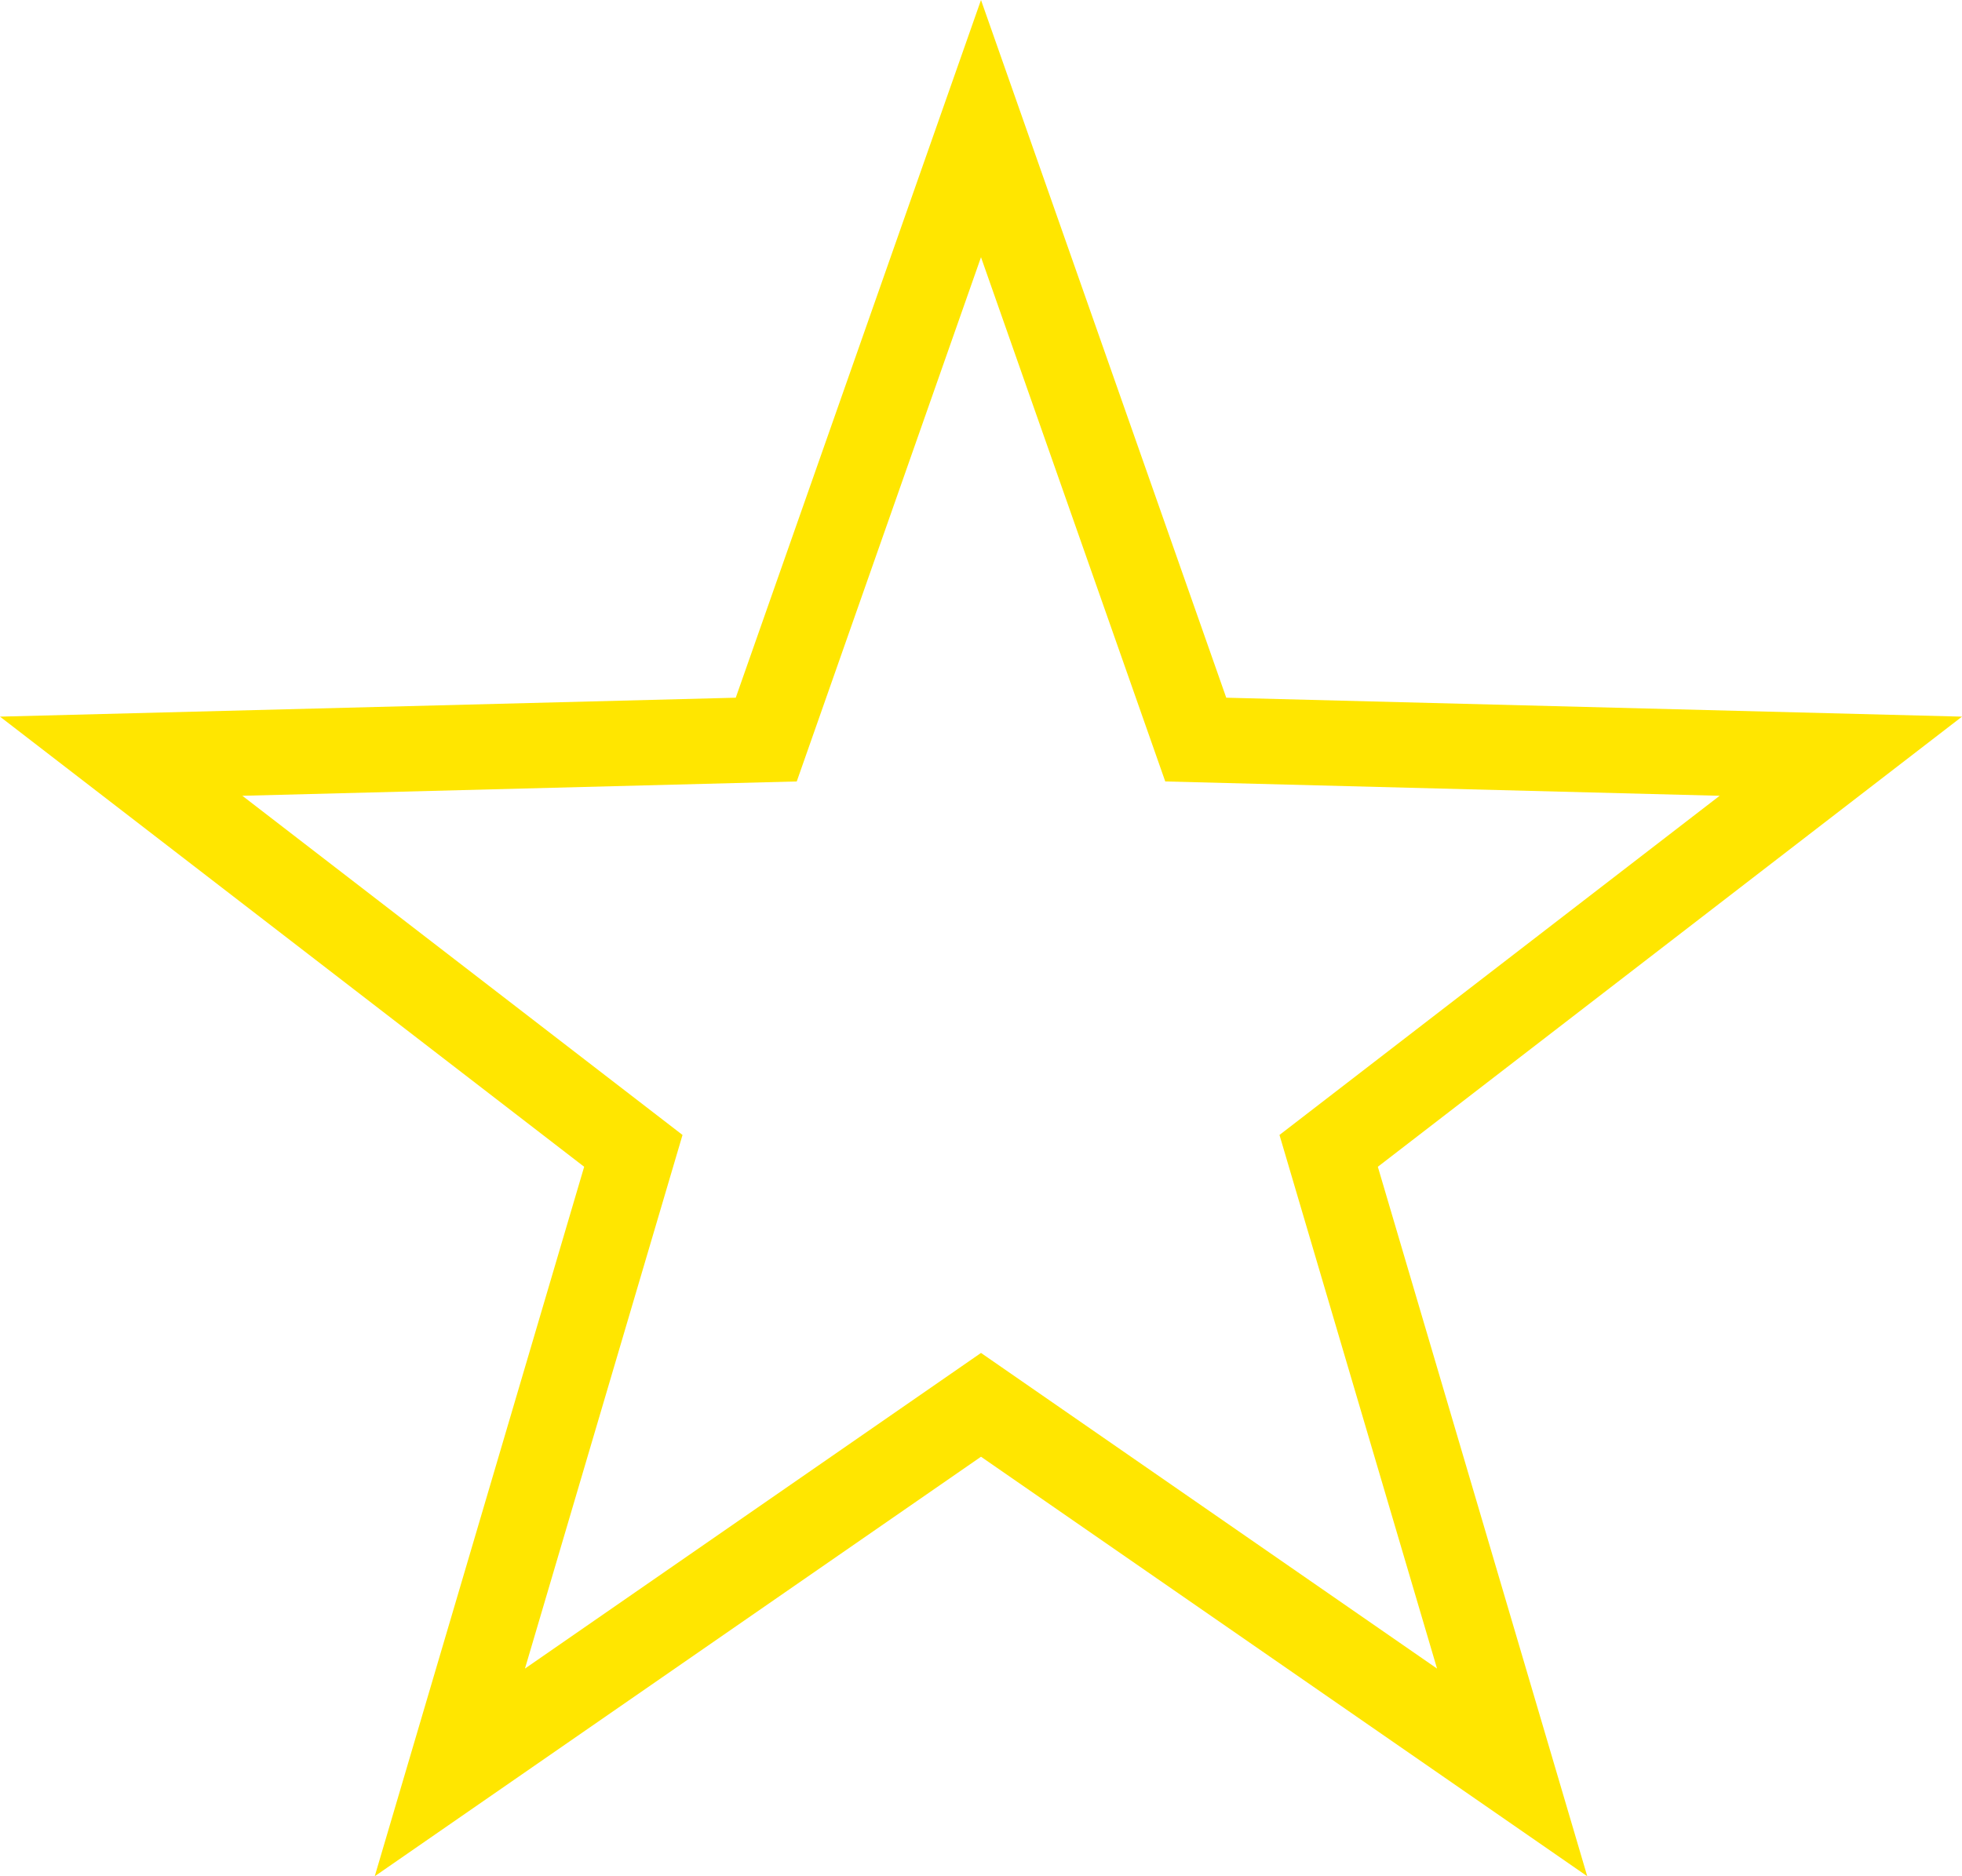 <svg xmlns="http://www.w3.org/2000/svg" width="23" height="22" viewBox="0 0 23 22">
  <g id="Polygon_5" data-name="Polygon 5" fill="none">
    <path d="M11.5,0l2.875,8.181L23,8.4l-6.848,5.278L18.607,22,11.5,17.081,4.393,22l2.456-8.319L0,8.4l8.625-.222Z" stroke="none"/>
    <path d="M 11.5 3.016 L 9.34 9.163 L 2.841 9.331 L 8.001 13.308 L 6.154 19.565 L 11.5 15.864 L 16.846 19.565 L 14.999 13.308 L 20.159 9.331 L 13.66 9.163 L 11.5 3.016 M 11.5 0 L 14.375 8.181 L 23 8.403 L 16.152 13.681 L 18.607 22 L 11.5 17.081 L 4.393 22 L 6.848 13.681 L 0 8.403 L 8.625 8.181 L 11.5 0 Z" stroke="none" fill="#ffe600"/>
  </g>
</svg>
